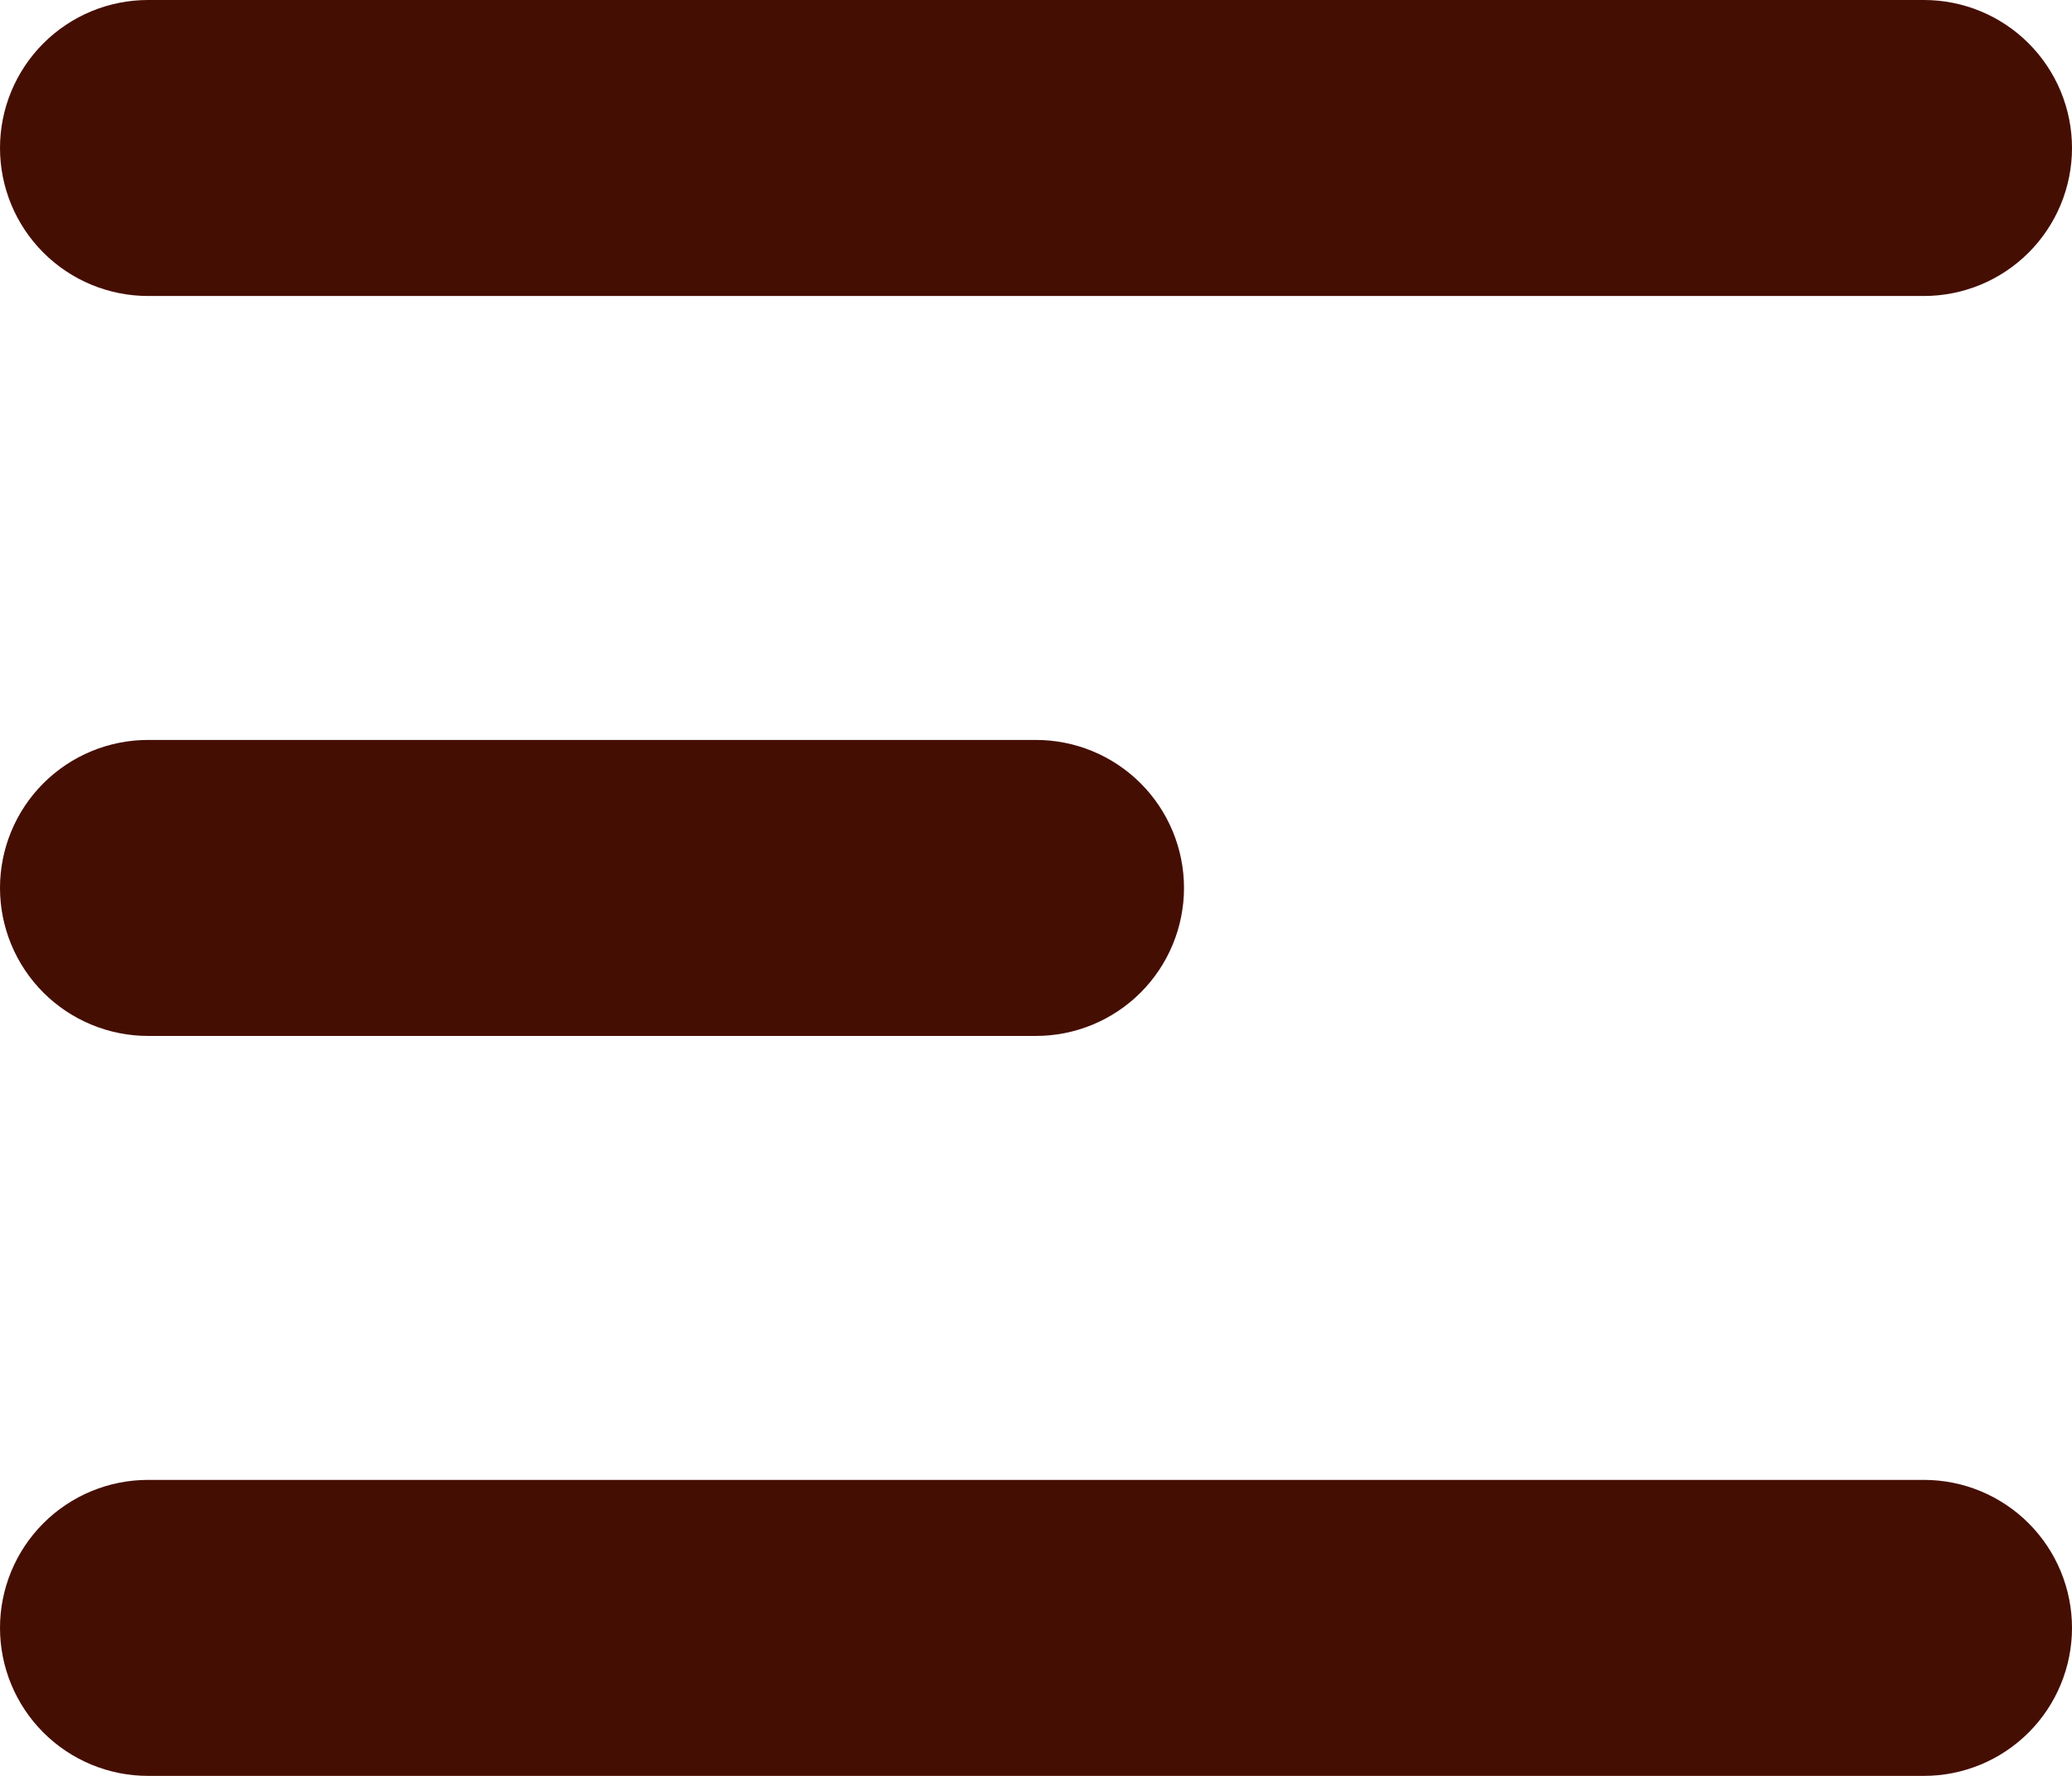 <svg width="28" height="24" viewBox="0 0 28 24" fill="none" xmlns="http://www.w3.org/2000/svg">
<path fill-rule="evenodd" clip-rule="evenodd" d="M0 2C0 1.47 0.211 0.961 0.586 0.586C0.961 0.211 1.47 0 2 0H26C26.53 0 27.039 0.211 27.414 0.586C27.789 0.961 28 1.47 28 2C28 2.53 27.789 3.039 27.414 3.414C27.039 3.789 26.53 4 26 4H2C1.47 4 0.961 3.789 0.586 3.414C0.211 3.039 0 2.53 0 2ZM0 12C0 11.47 0.211 10.961 0.586 10.586C0.961 10.211 1.47 10 2 10H14C14.53 10 15.039 10.211 15.414 10.586C15.789 10.961 16 11.47 16 12C16 12.53 15.789 13.039 15.414 13.414C15.039 13.789 14.53 14 14 14H2C1.47 14 0.961 13.789 0.586 13.414C0.211 13.039 0 12.53 0 12ZM0 22C0 21.47 0.211 20.961 0.586 20.586C0.961 20.211 1.47 20 2 20H26C26.53 20 27.039 20.211 27.414 20.586C27.789 20.961 28 21.47 28 22C28 22.53 27.789 23.039 27.414 23.414C27.039 23.789 26.53 24 26 24H2C1.47 24 0.961 23.789 0.586 23.414C0.211 23.039 0 22.53 0 22Z" fill="#450E03"/>
</svg>
